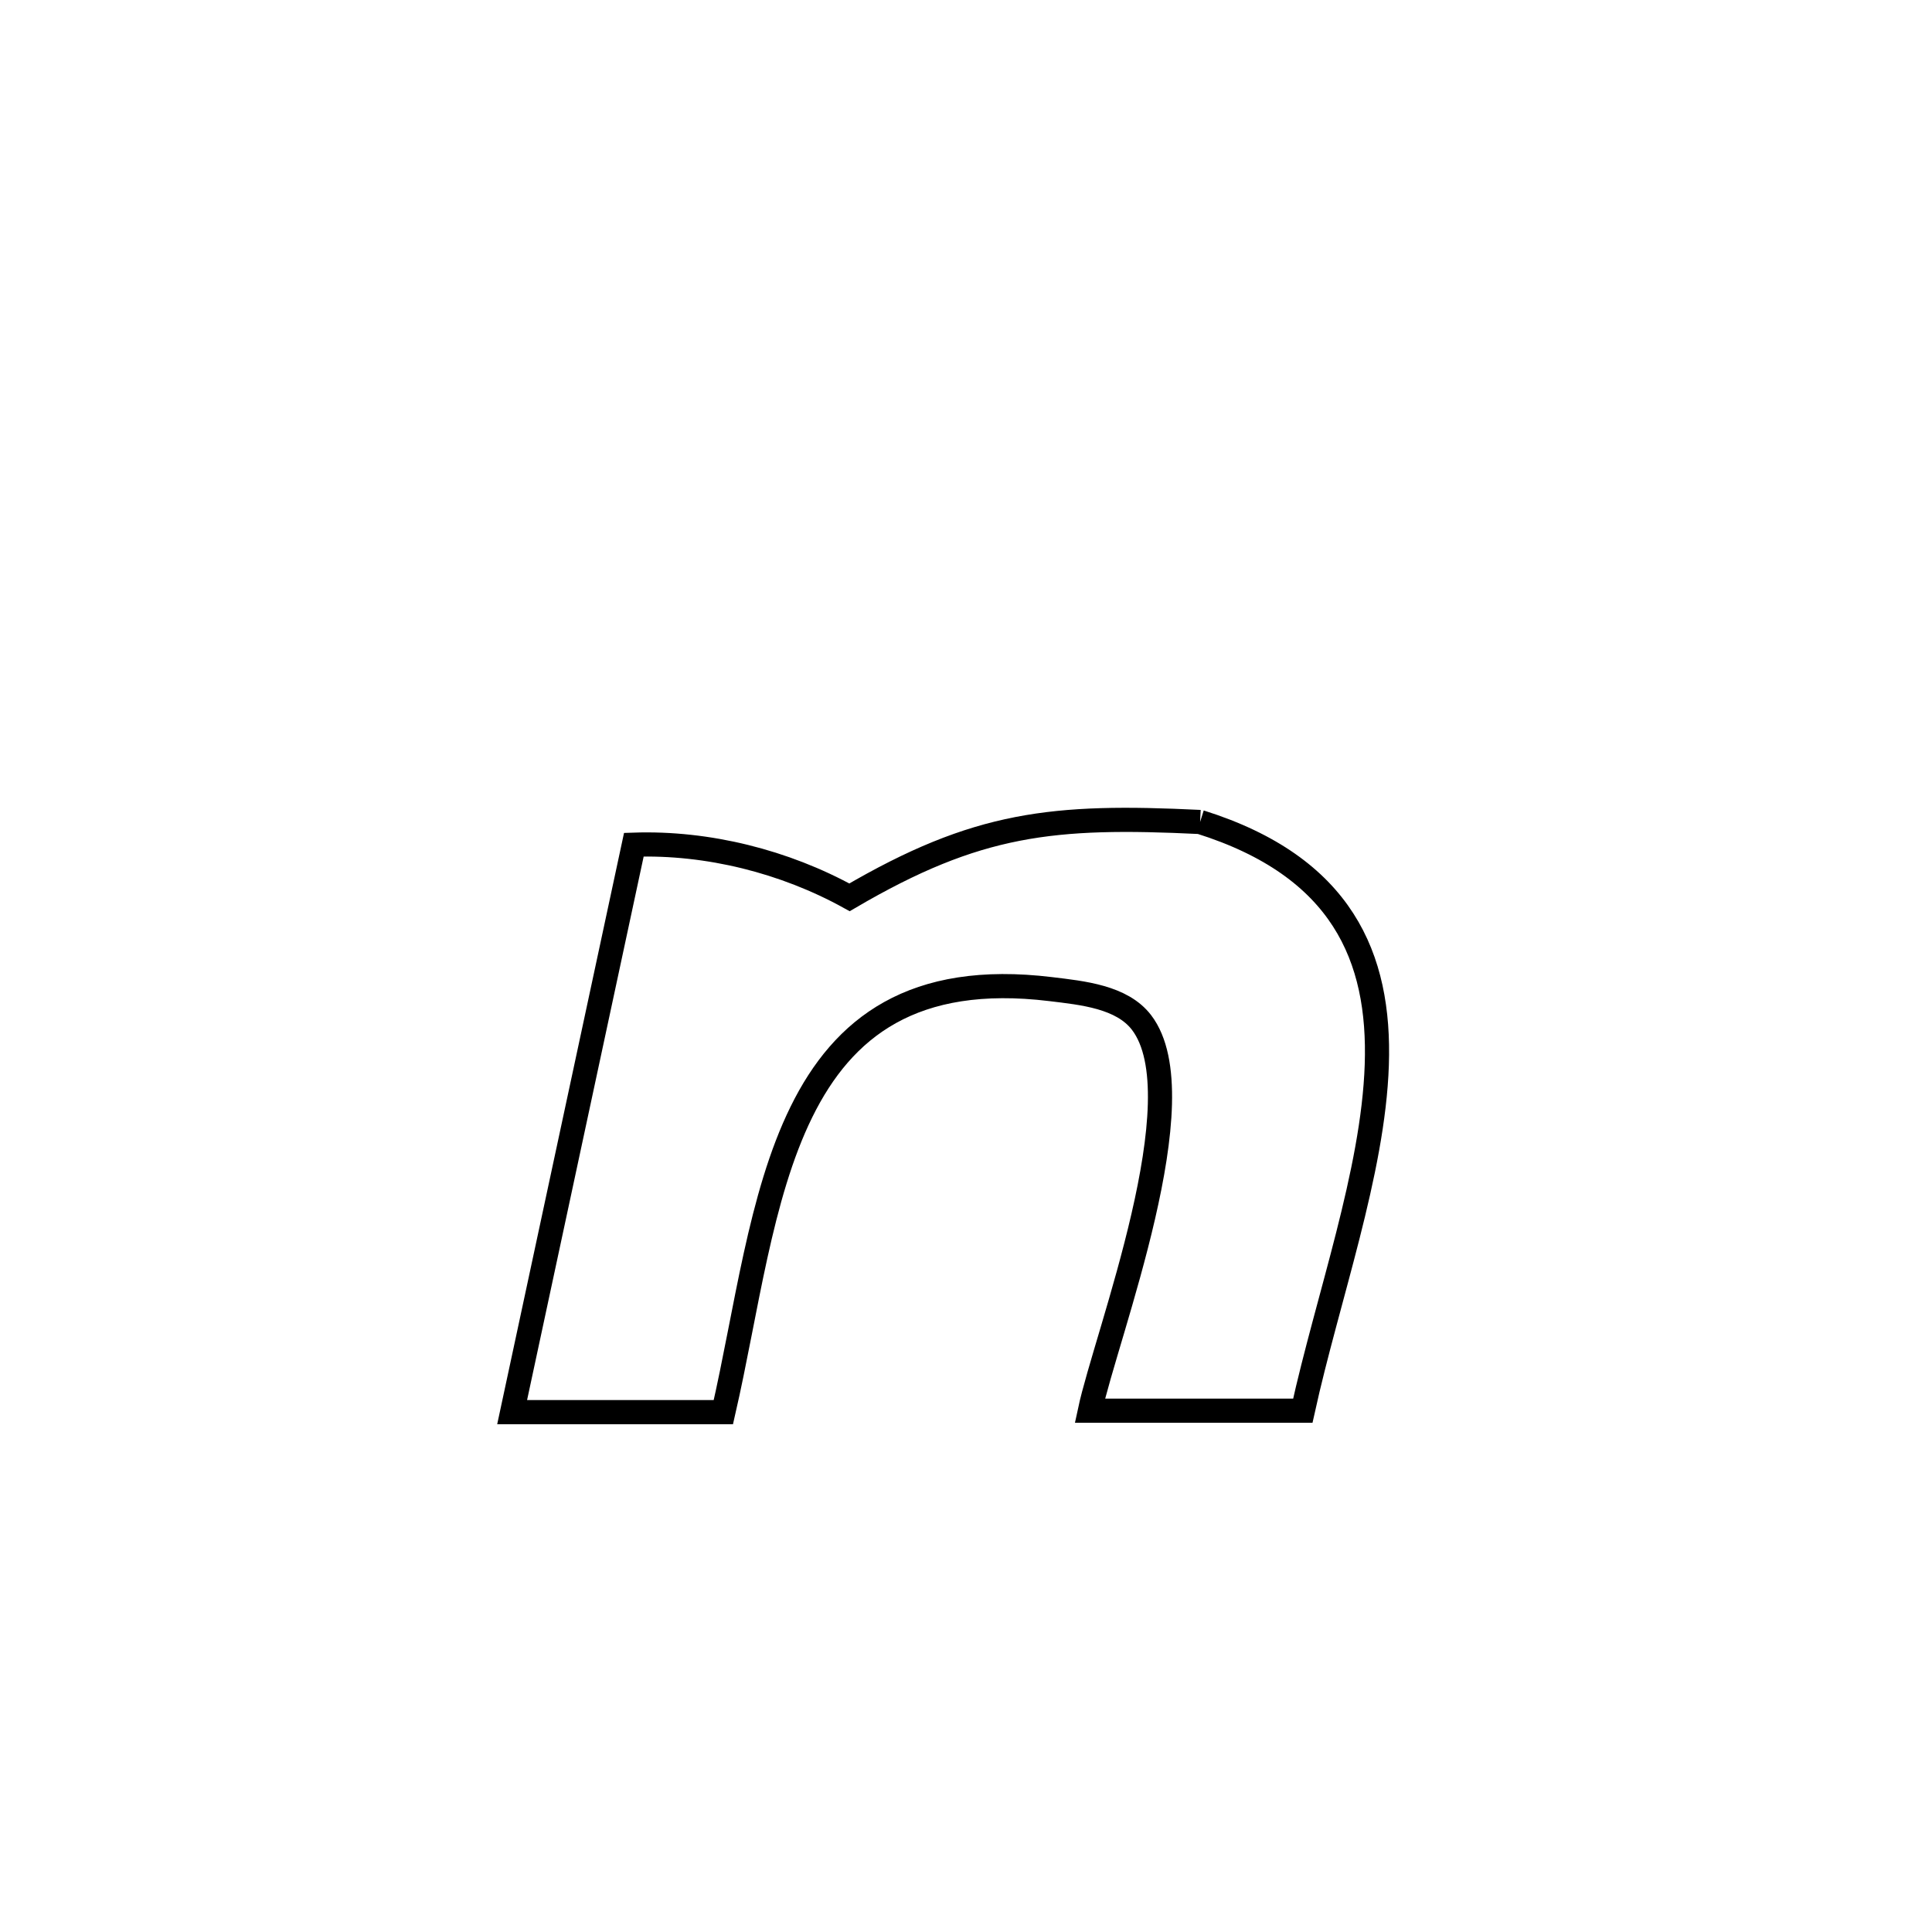 <svg xmlns="http://www.w3.org/2000/svg" viewBox="0.0 0.0 24.0 24.0" height="200px" width="200px"><path fill="none" stroke="black" stroke-width=".3" stroke-opacity="1.0"  filling="0" d="M14.908 10.211 L14.908 10.211 C16.674 10.766 17.148 11.891 17.103 13.229 C17.058 14.567 16.494 16.118 16.184 17.524 L16.184 17.524 C15.303 17.524 14.421 17.524 13.539 17.524 L13.539 17.524 C13.739 16.588 14.893 13.632 14.18 12.701 C13.936 12.383 13.449 12.335 13.051 12.287 C11.344 12.08 10.473 12.762 9.956 13.812 C9.439 14.862 9.276 16.279 8.986 17.542 L8.986 17.542 C8.111 17.542 7.236 17.542 6.362 17.542 L6.362 17.542 C6.866 15.192 7.37 12.843 7.874 10.493 L7.874 10.493 C8.792 10.462 9.748 10.702 10.553 11.147 L10.553 11.147 C12.14 10.218 13.078 10.122 14.908 10.211 L14.908 10.211"></path></svg>